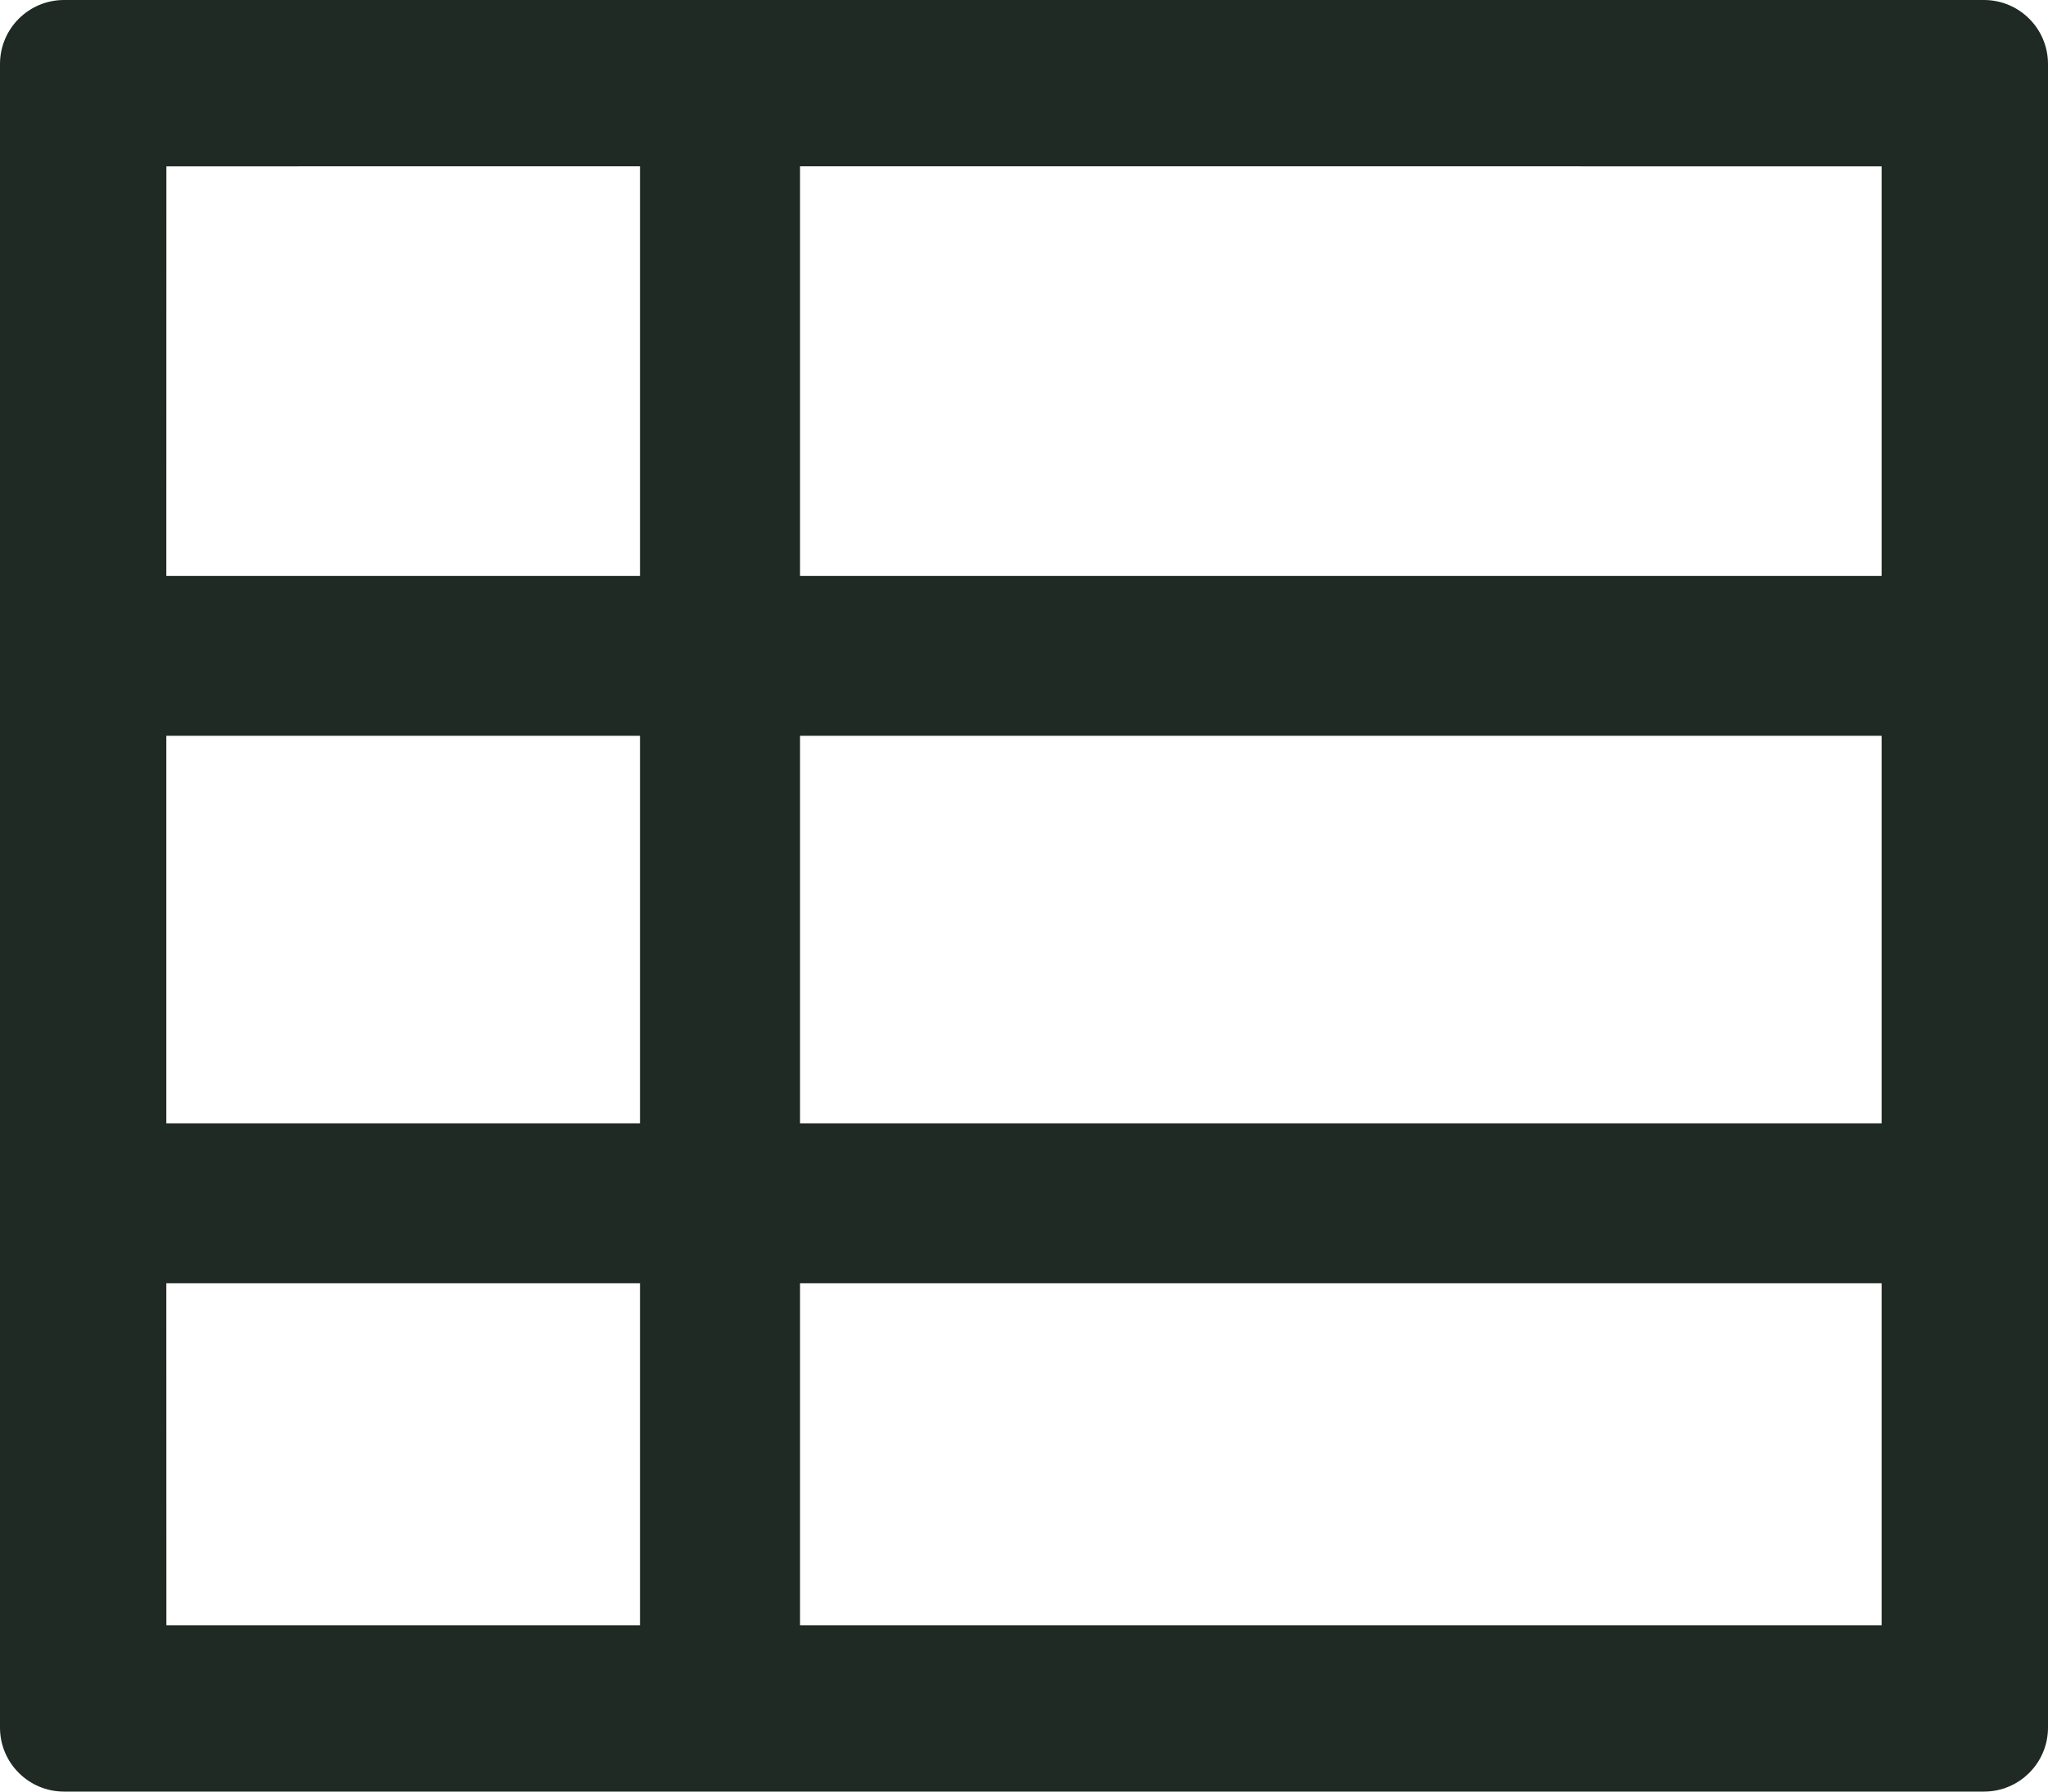 <svg width="28" height="24.5" viewBox="0 0 28 24.5" fill="none" xmlns="http://www.w3.org/2000/svg" xmlns:xlink="http://www.w3.org/1999/xlink">
	<desc>
			Created with Pixso.
	</desc>
	<defs/>
	<path id="Shape" d="M27.125 0C27.608 0 28 0.392 28 0.875L28 23.625C28 24.108 27.608 24.5 27.125 24.5L0.875 24.5C0.392 24.5 0 24.108 0 23.625L0 0.875C0 0.392 0.392 0 0.875 0L27.125 0ZM8.75 2.274L2.275 2.275L2.274 7.875L8.75 7.875L8.75 2.274ZM10.938 2.274L25.725 2.275L25.725 7.875L10.938 7.875L10.938 2.274ZM8.75 10.062L2.274 10.062L2.274 15.361L8.75 15.361L8.75 10.062ZM10.938 10.062L25.725 10.062L25.725 15.361L10.938 15.361L10.938 10.062ZM8.75 17.549L2.274 17.549L2.275 22.225L8.75 22.225L8.75 17.549ZM10.938 17.549L25.725 17.549L25.725 22.225L10.938 22.225L10.938 17.549Z" clip-rule="evenodd" fill="#202A25" fill-opacity="1" fill-rule="evenodd"/>
</svg>
